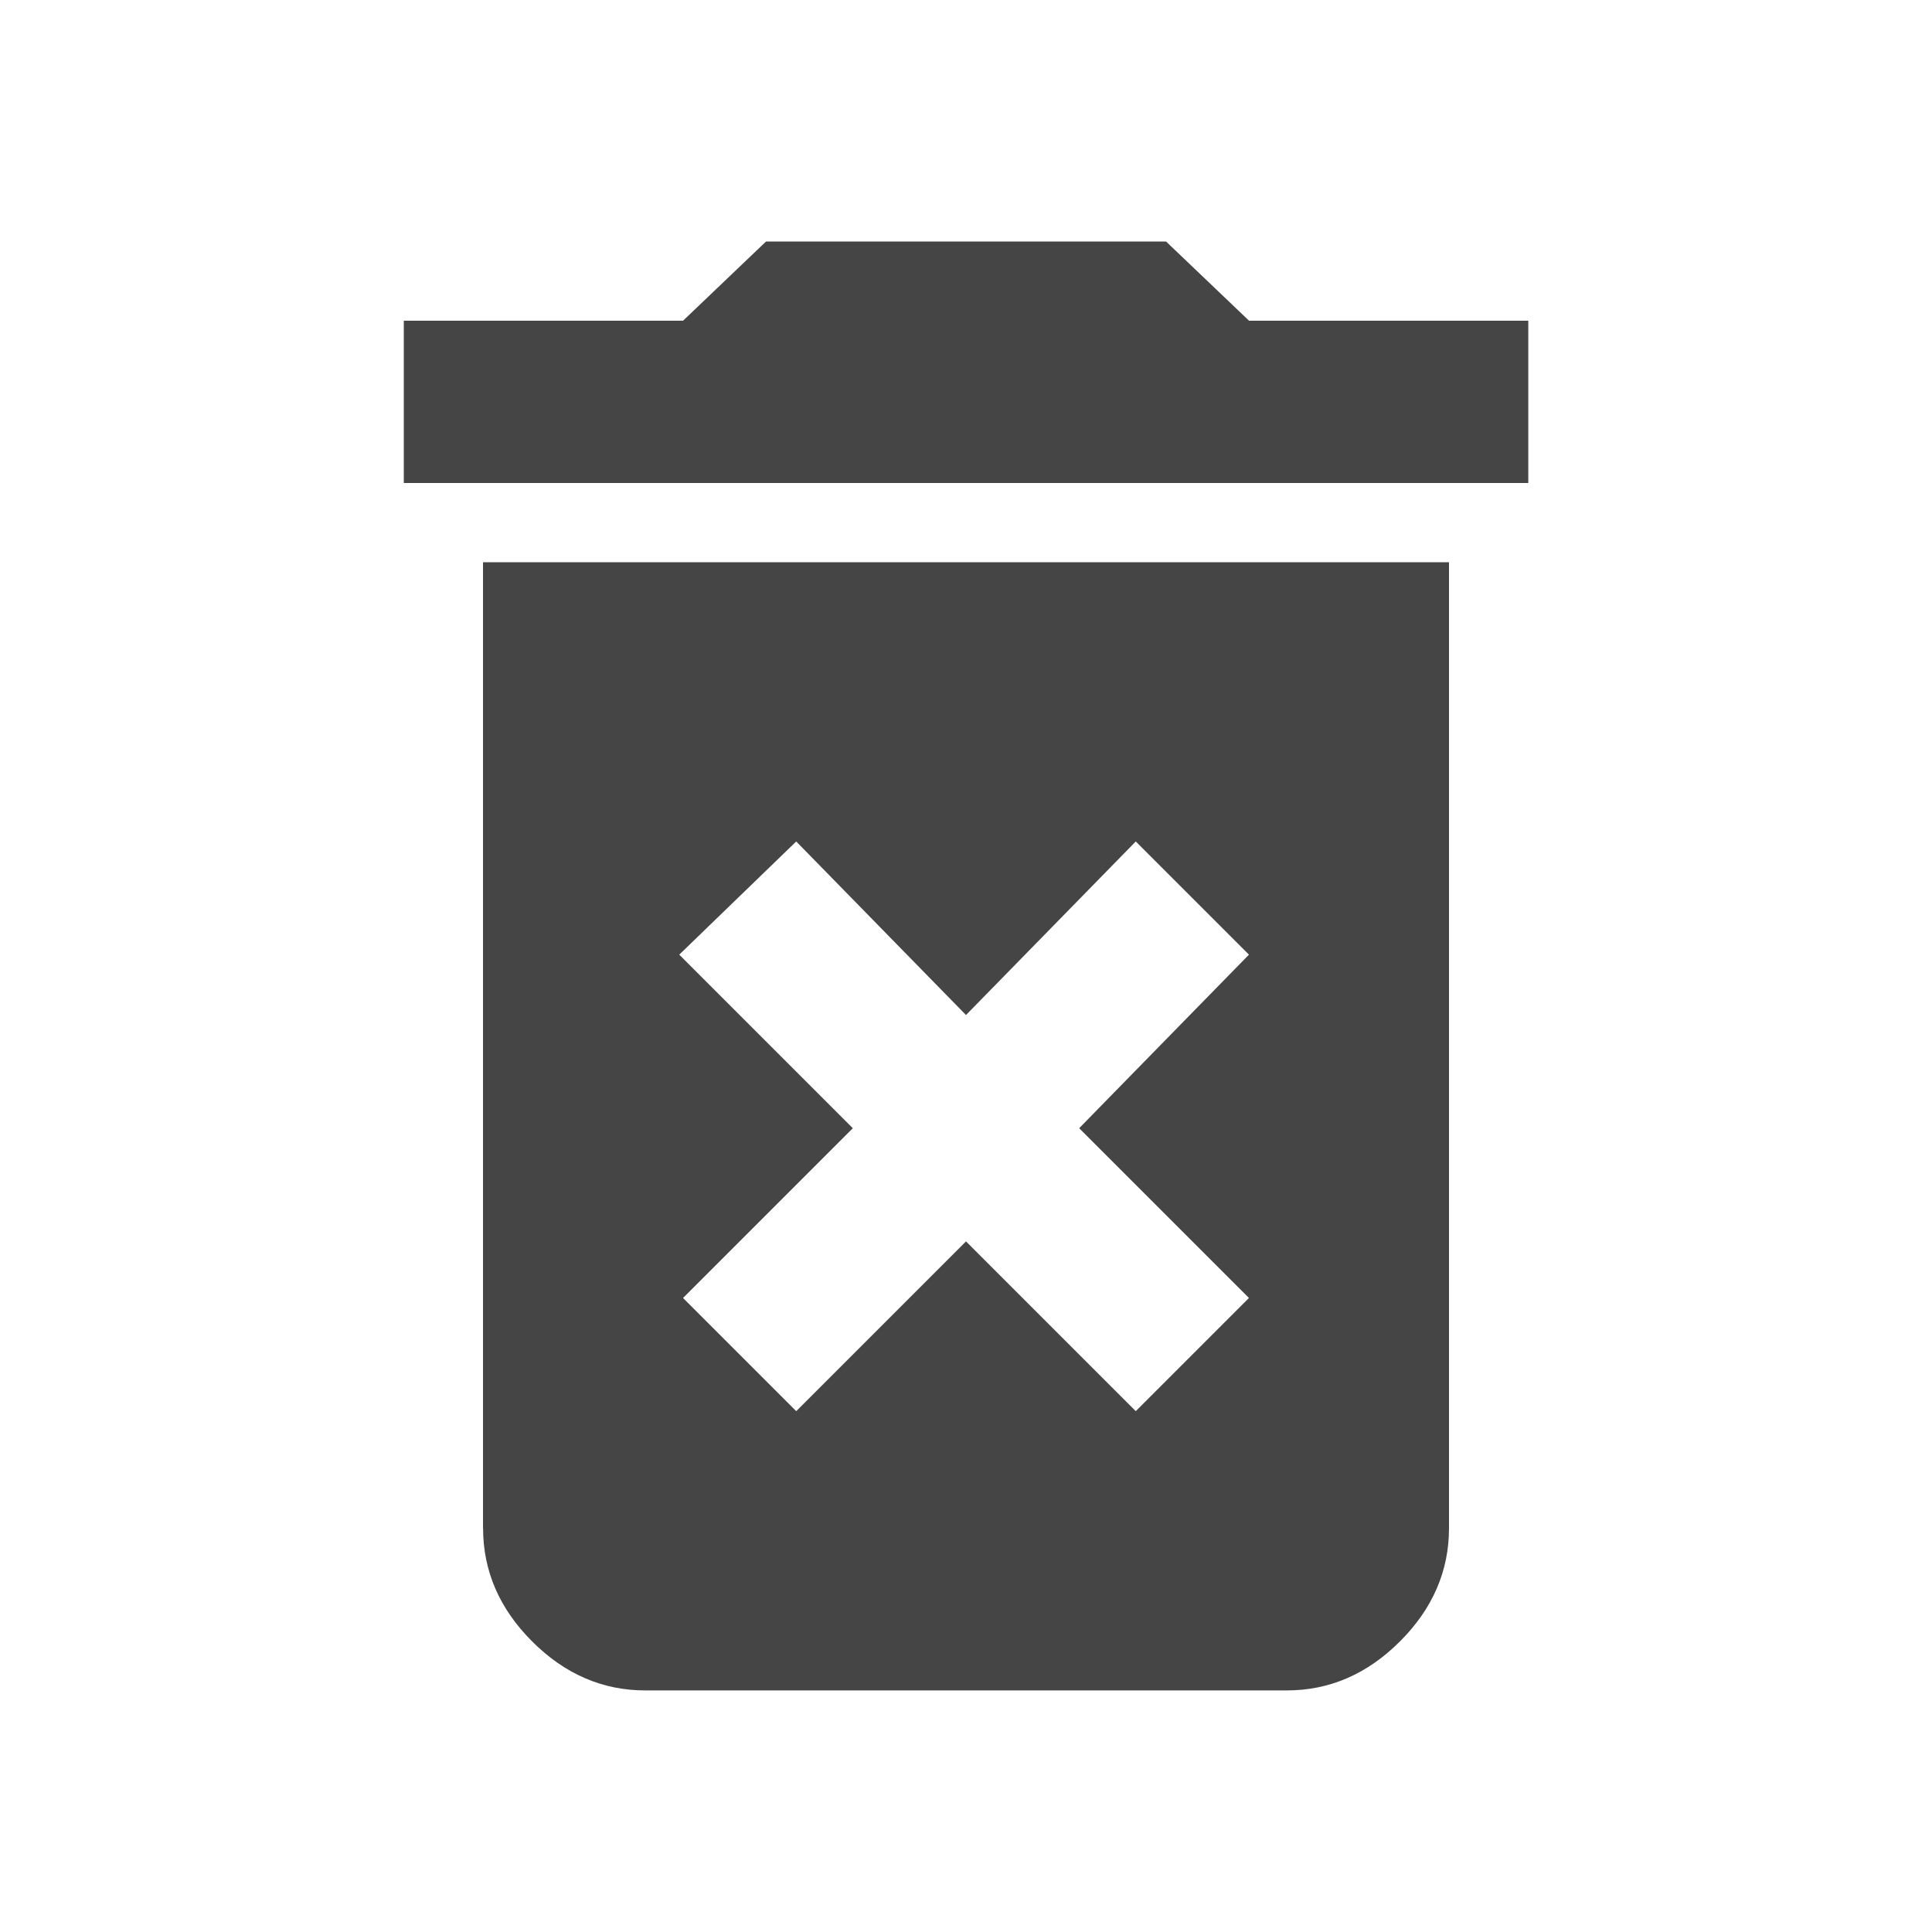 <!-- Generated by IcoMoon.io -->
<svg version="1.1" xmlns="http://www.w3.org/2000/svg" width="24" height="24" viewBox="0 0 24 24">
<title>delete-trash</title>
<path opacity="0.73" fill="#000" d="M15.516 3.984h3.469v2.016h-13.969v-2.016h3.469l1.031-0.984h4.969l1.031 0.984zM8.438 11.859l2.156 2.156-2.109 2.109 1.406 1.406 2.109-2.109 2.109 2.109 1.406-1.406-2.109-2.109 2.109-2.156-1.406-1.406-2.109 2.156-2.109-2.156-1.453 1.406zM6 18.984v-12h12v12c0 0.531-0.203 1-0.609 1.406s-0.874 0.609-1.406 0.609h-7.969c-0.531 0-1-0.203-1.406-0.609s-0.609-0.875-0.609-1.406h-0.001z"></path>
</svg>
